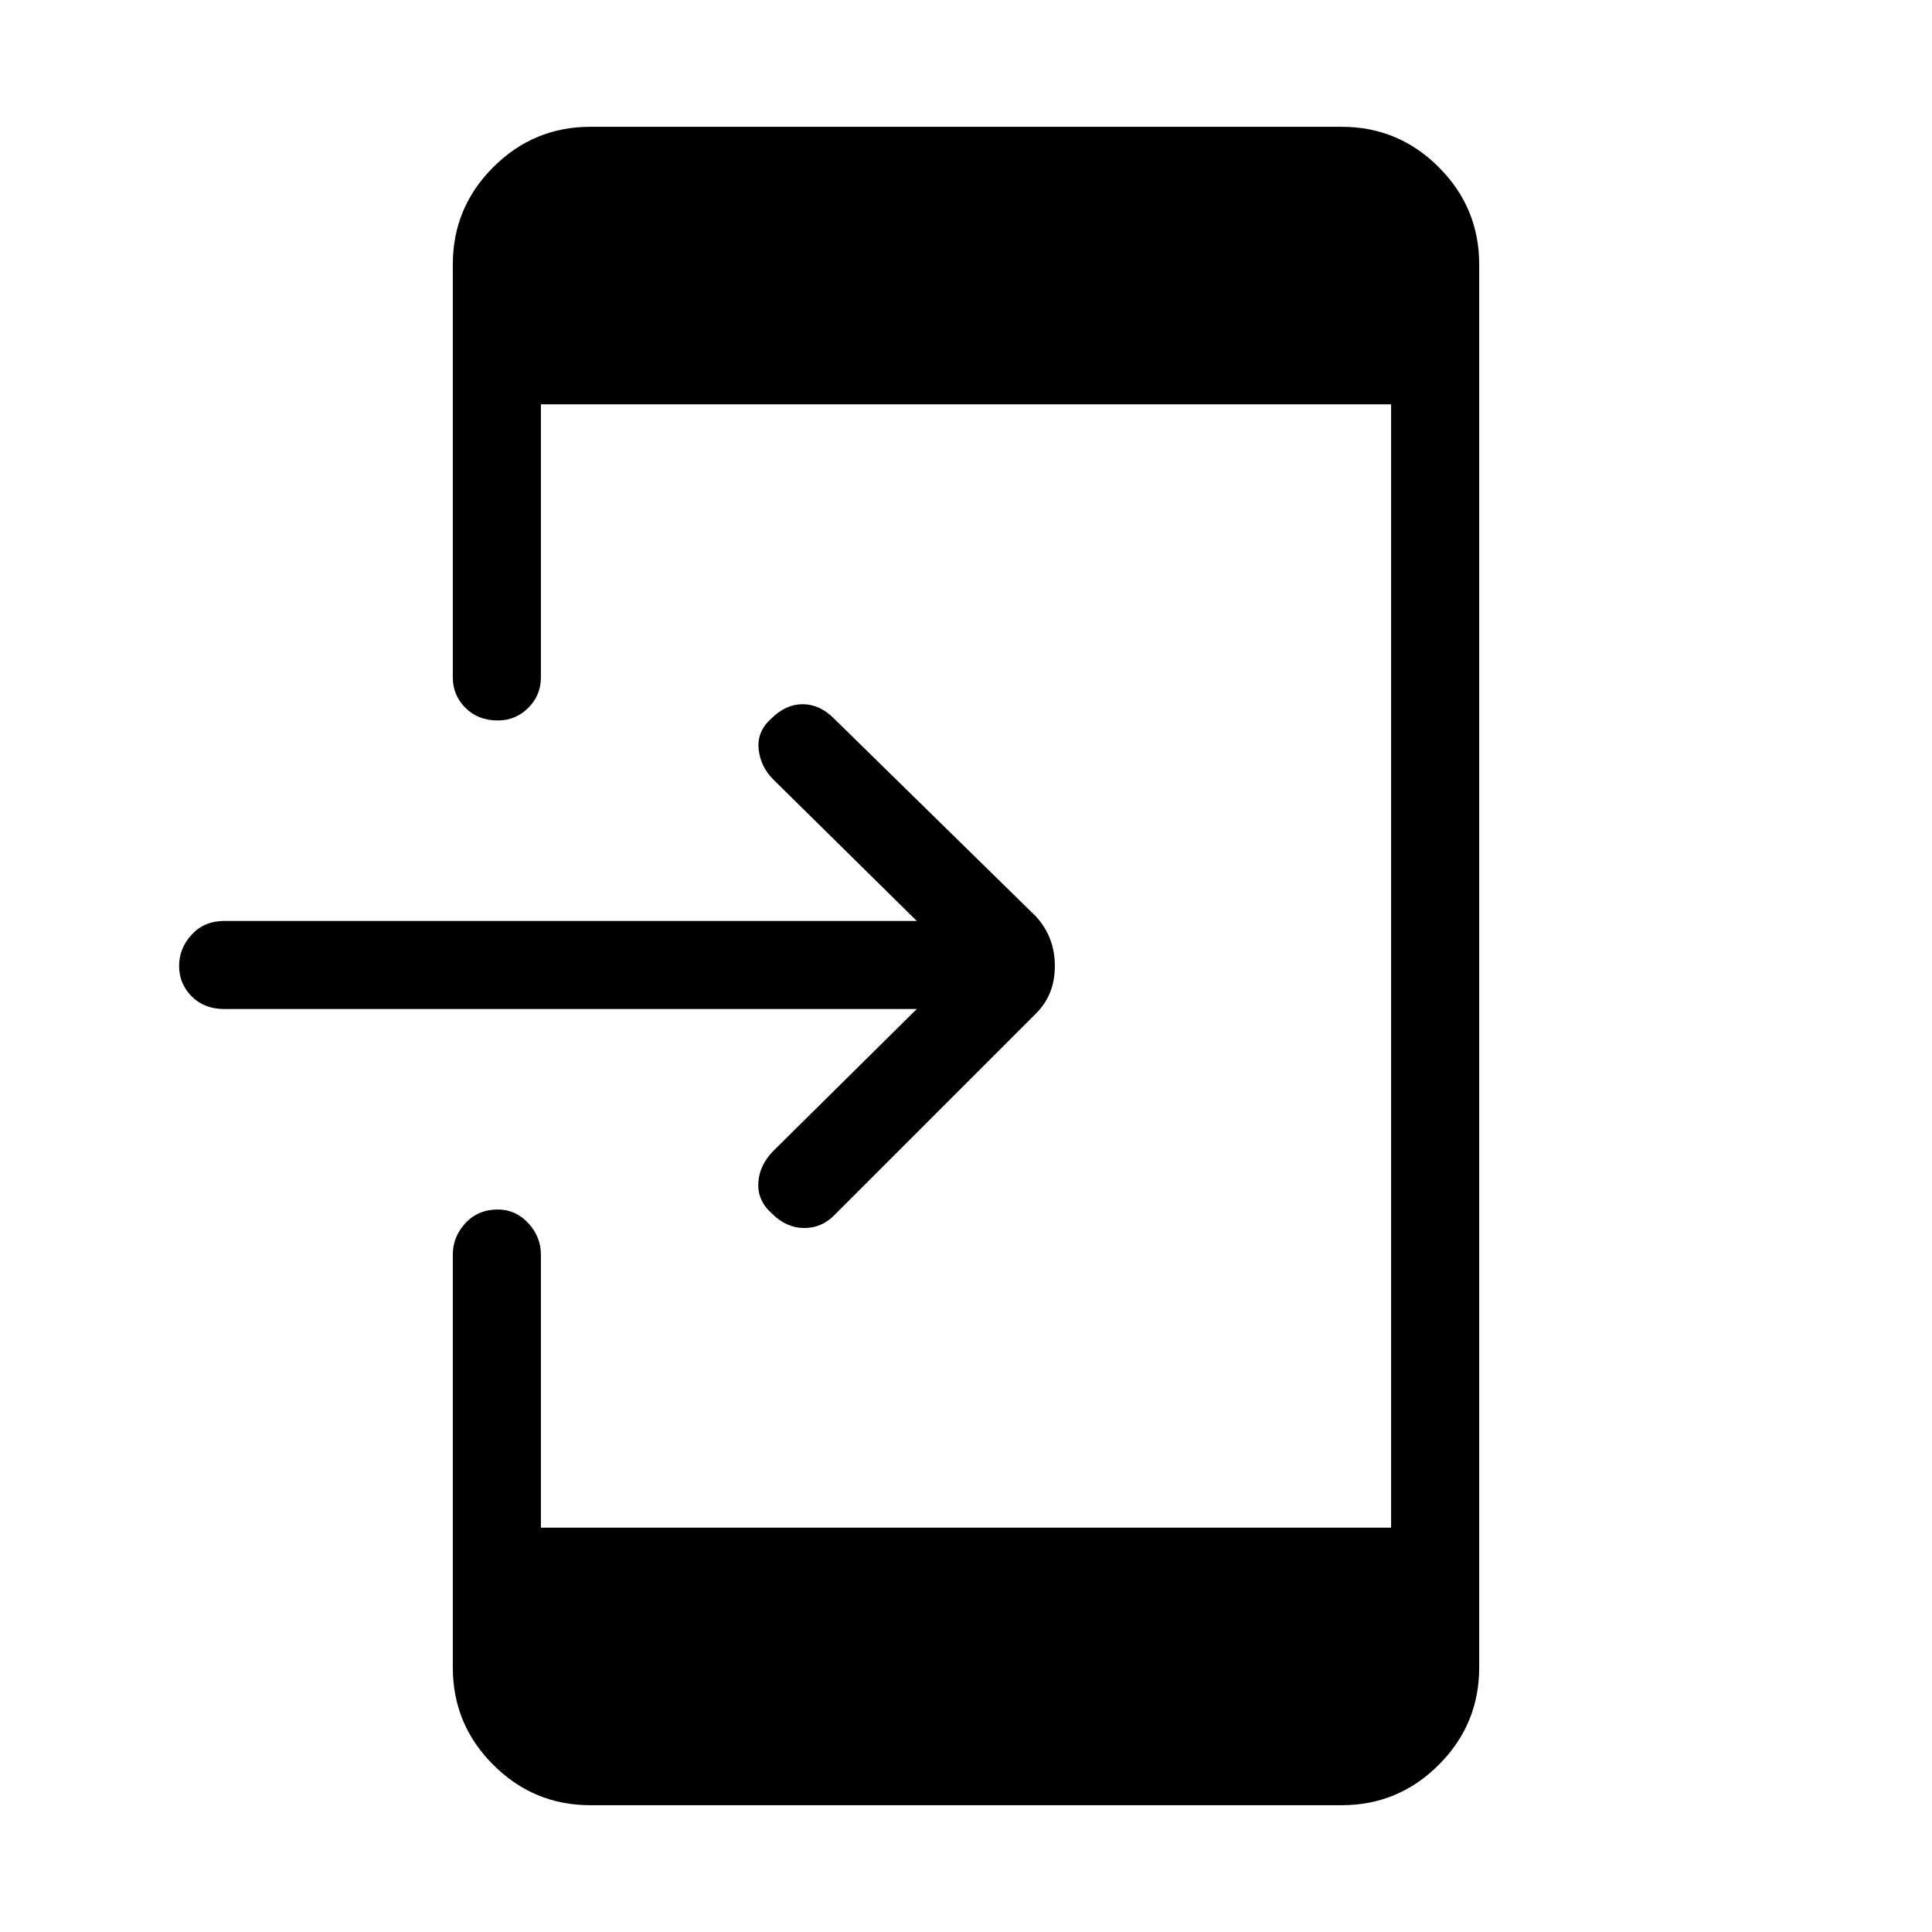 <svg xmlns="http://www.w3.org/2000/svg" height="48" viewBox="0 -960 960 960" width="48"><path d="M455.54-458.62H111.38q-9.84 0-16.11-6.26Q89-471.15 89-480t6.27-15.62q6.27-6.76 16.11-6.76h344.16l-71.31-70.31q-6.38-6.39-7.27-15.12-.88-8.73 6.27-15.11 7.15-7.16 15.62-7.16 8.46 0 15.61 7.16l100.46 98.46q9.23 10.23 9.23 24.46t-9.23 23.46L414.46-356.08q-6.38 6.39-15.11 6.27-8.73-.11-15.89-7.27-7.15-6.38-6.65-15.23.5-8.84 7.65-16l71.08-70.31ZM293.38-63q-28.23 0-48.3-20.08Q225-103.15 225-131.38v-205.24q0-8.84 6.27-15.61t16.11-6.77q8.85 0 15.12 6.77t6.27 15.61v135.7h422.46v-558.16H268.77v135.7q0 8.84-6.27 15.11T247.38-602q-9.84 0-16.11-6.27T225-623.38v-205.24q0-28.23 20.08-48.3Q265.15-897 293.38-897h373.24q28.23 0 48.3 20.08Q735-856.85 735-828.62v697.24q0 28.23-20.08 48.3Q694.85-63 666.62-63H293.38Z"/></svg>